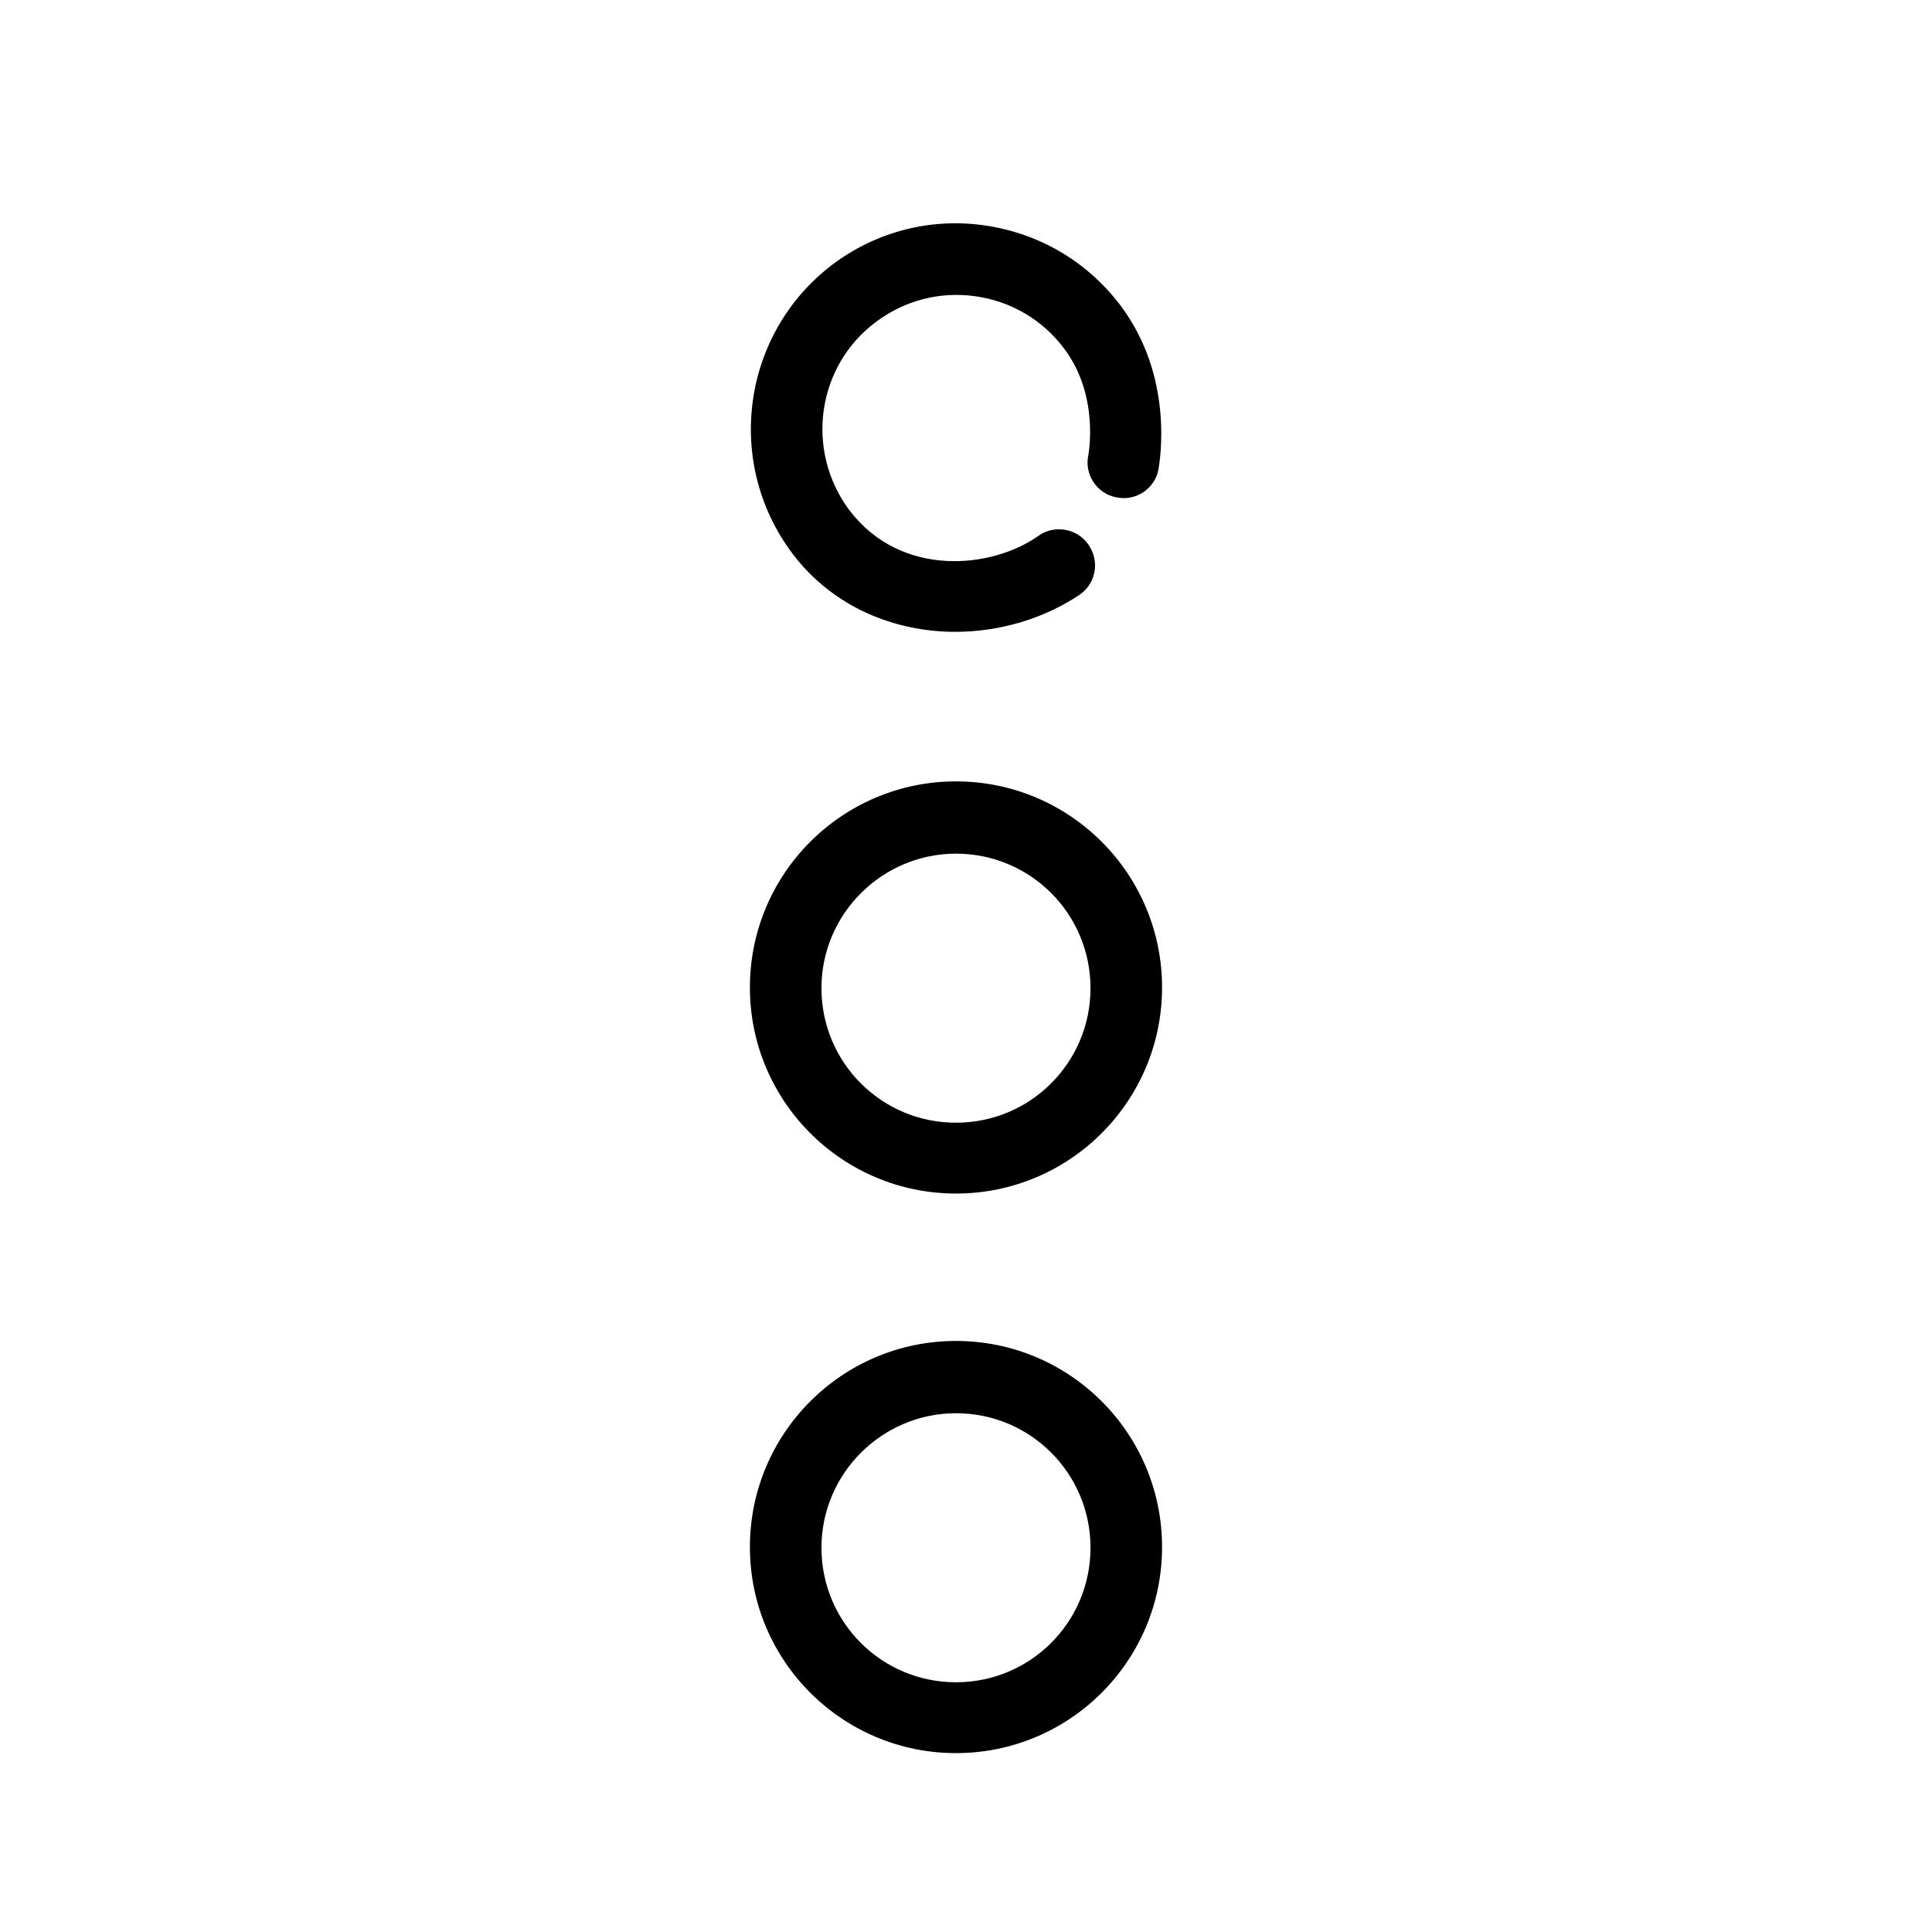 <?xml version="1.0" encoding="utf-8"?>
<!-- Generator: Adobe Illustrator 23.0.2, SVG Export Plug-In . SVG Version: 6.00 Build 0)  -->
<svg version="1.1" id="Camada_1" xmlns="http://www.w3.org/2000/svg" xmlns:xlink="http://www.w3.org/1999/xlink" x="0px" y="0px"
	 viewBox="0 0 270 270" style="enable-background:new 0 0 270 270;" xml:space="preserve">
<style type="text/css">
	.st0{fill:none;stroke:#000000;stroke-width:9;stroke-linecap:round;stroke-linejoin:round;stroke-miterlimit:10;}
	.st1{fill:none;stroke:#000000;stroke-width:6;stroke-linecap:round;stroke-linejoin:round;stroke-miterlimit:10;}
</style>
<g>
	<g>
		<path d="M133.5,88.3c-8.4,0-17.1-3.4-22.8-11c-9.5-12.7-7-30.7,5.6-40.3c6.1-4.6,13.7-6.6,21.3-5.5c7.6,1.1,14.3,5,19,11.2
			c7.5,10,5.5,21.6,5.3,22.9c-0.5,2.7-3.2,4.5-5.9,3.9c-2.7-0.5-4.5-3.2-3.9-5.9c0-0.1,1.6-8.3-3.4-14.9c-3-4-7.4-6.6-12.4-7.3
			c-5-0.7-9.9,0.6-13.9,3.6c-8.3,6.2-9.9,18-3.7,26.3c7.2,9.5,19.9,8.2,26.4,3.6c2.2-1.6,5.4-1.1,7,1.2s1.1,5.4-1.2,7
			C146,86.4,139.8,88.3,133.5,88.3z"/>
	</g>
	<g>
		<path d="M133.6,166.8c-15.9,0-28.8-12.9-28.8-28.8s12.9-28.8,28.8-28.8s28.8,12.9,28.8,28.8S149.5,166.8,133.6,166.8z
			 M133.6,119.3c-10.3,0-18.8,8.4-18.8,18.8s8.4,18.8,18.8,18.8s18.8-8.4,18.8-18.8S144,119.3,133.6,119.3z"/>
	</g>
	<g>
		<path d="M133.6,245c-15.9,0-28.8-12.9-28.8-28.8s12.9-28.8,28.8-28.8s28.8,12.9,28.8,28.8S149.5,245,133.6,245z M133.6,197.5
			c-10.3,0-18.8,8.4-18.8,18.8s8.4,18.8,18.8,18.8s18.8-8.4,18.8-18.8S144,197.5,133.6,197.5z"/>
	</g>
</g>
</svg>
